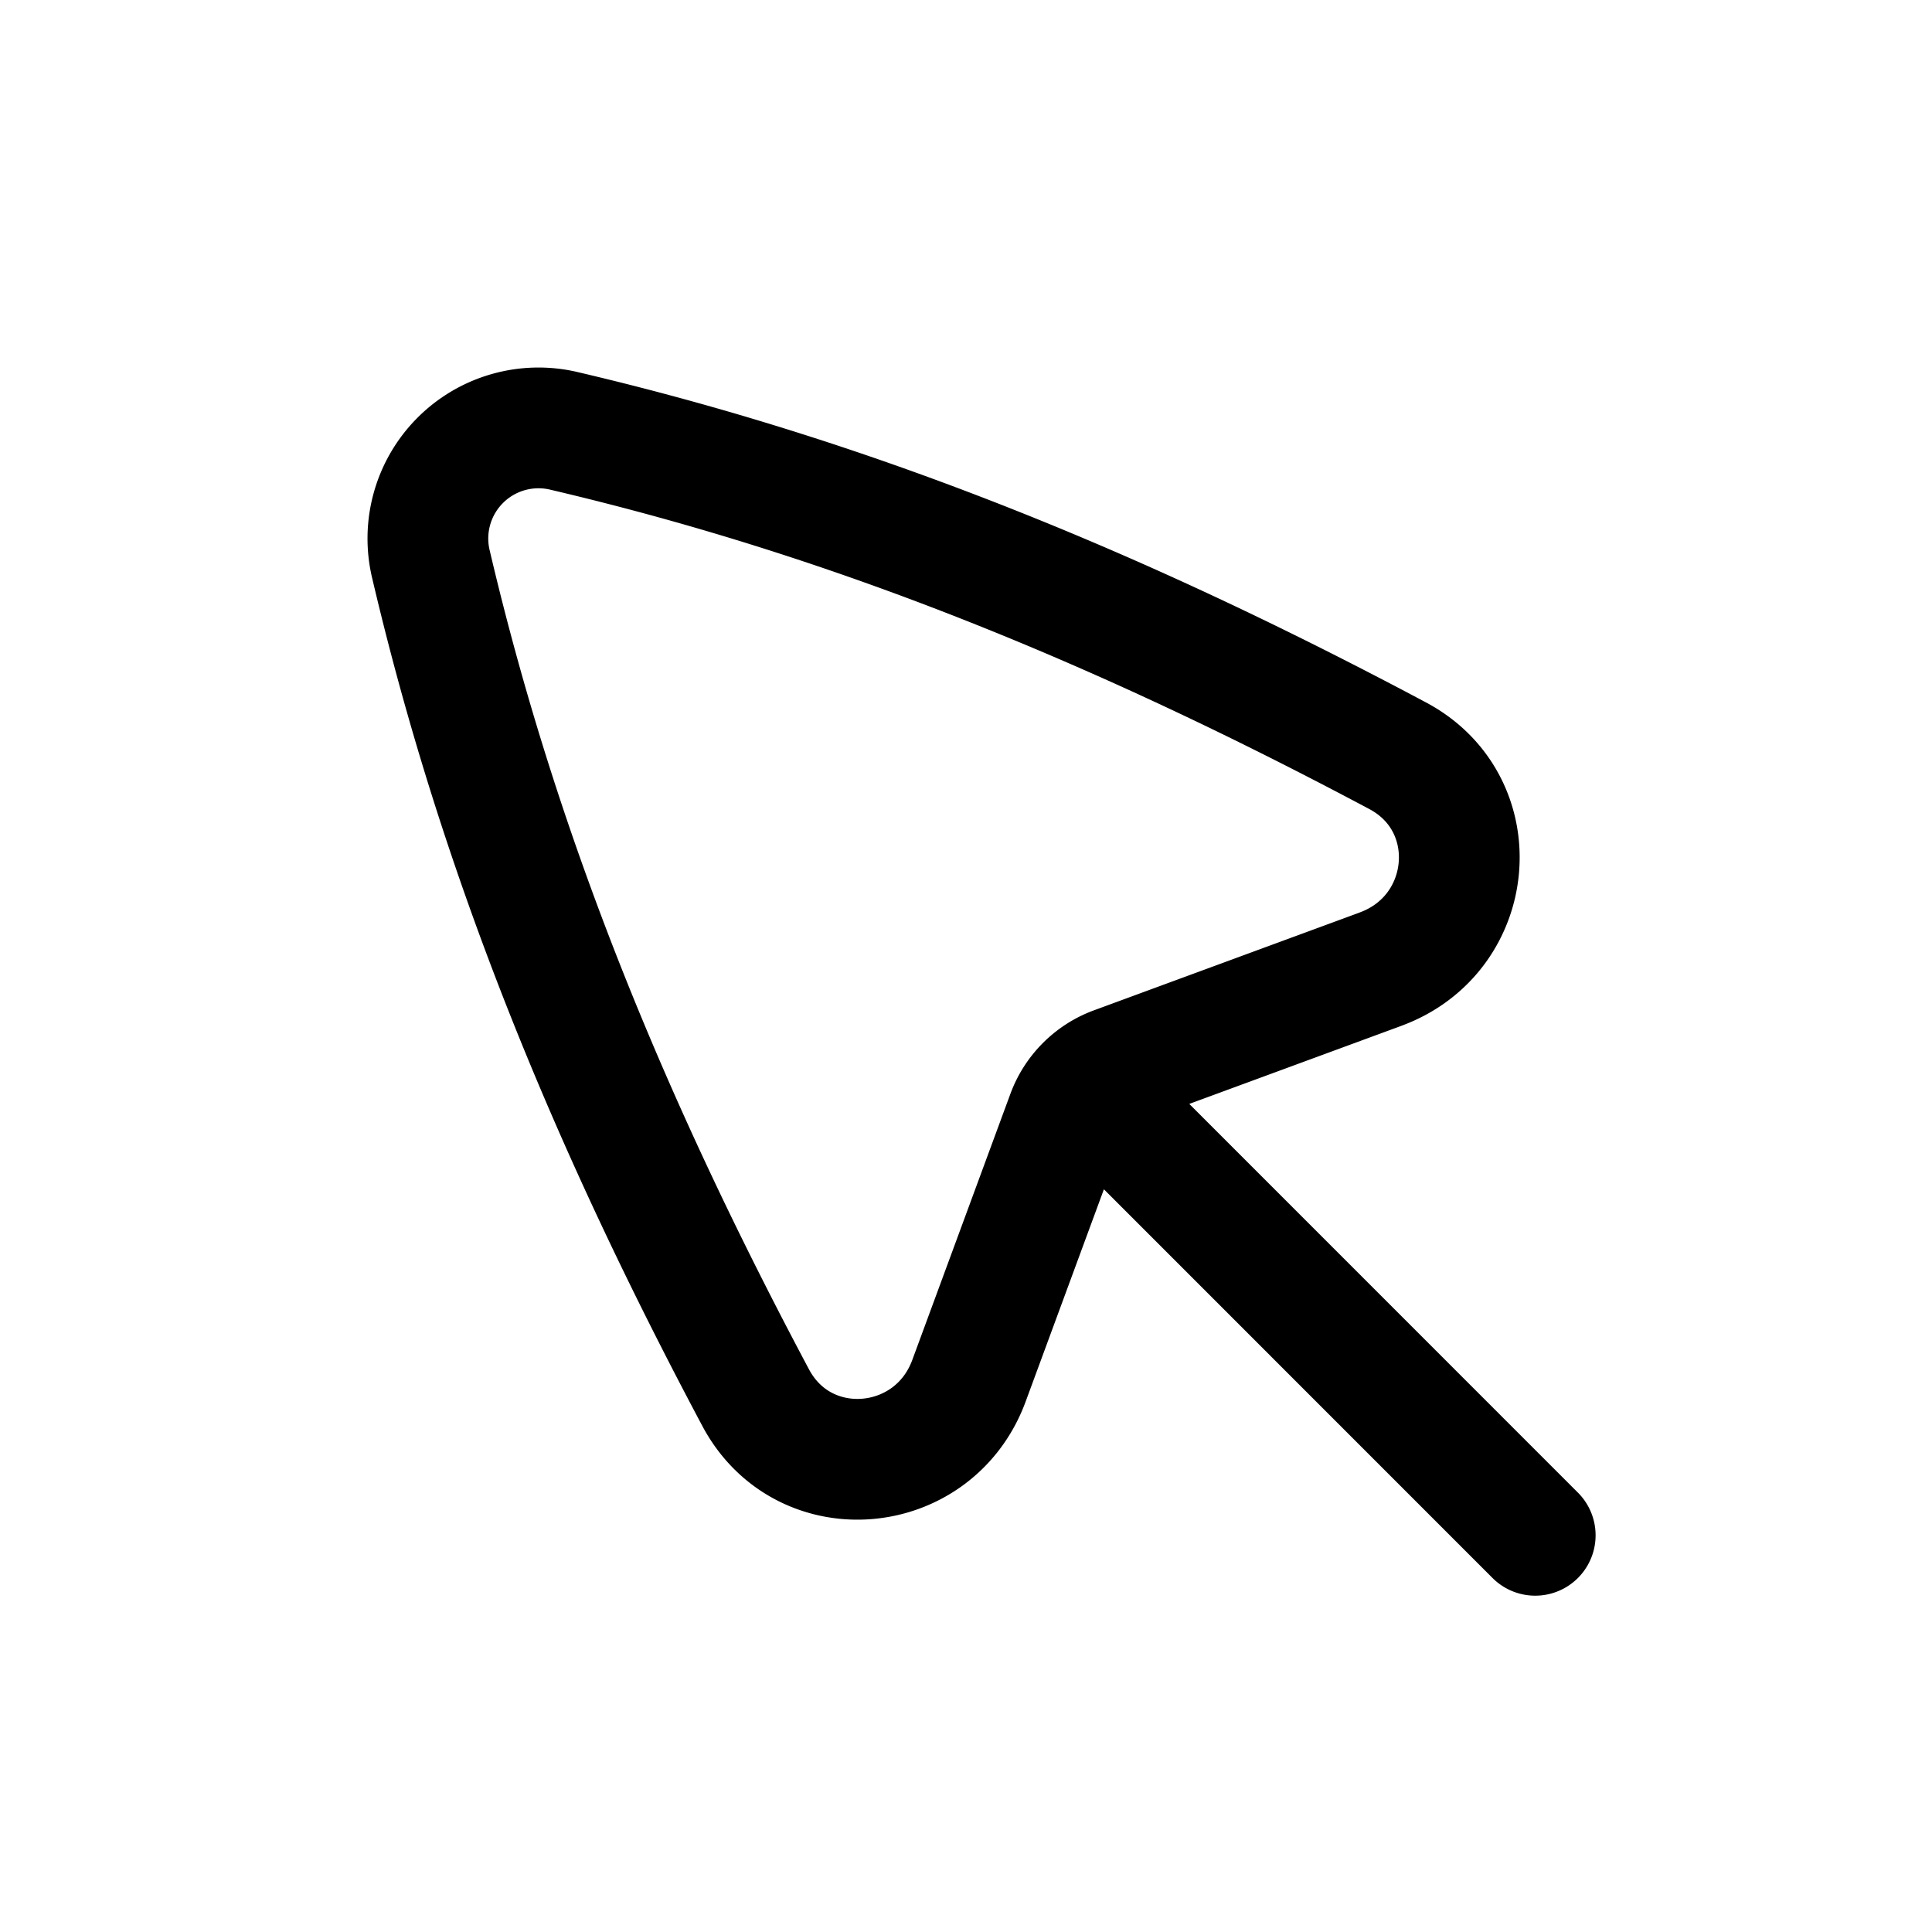 <svg xmlns="http://www.w3.org/2000/svg" width="24" height="24" viewbox="0 0 24 24" fill="none">
    <path stroke="currentColor" stroke-linecap="round" stroke-linejoin="round" stroke-width="1.5" d="m19.071 19.072-5.303-5.304m3.385-1.73-3.306 1.217a1 1 0 0 0-.592.593l-1.218 3.304c-.438 1.19-2.054 1.329-2.65.21-1.772-3.33-3.165-6.652-4.032-10.345a1.374 1.374 0 0 1 1.661-1.662c3.694.867 7.015 2.26 10.346 4.033 1.119.595.98 2.211-.21 2.65"/>
</svg>